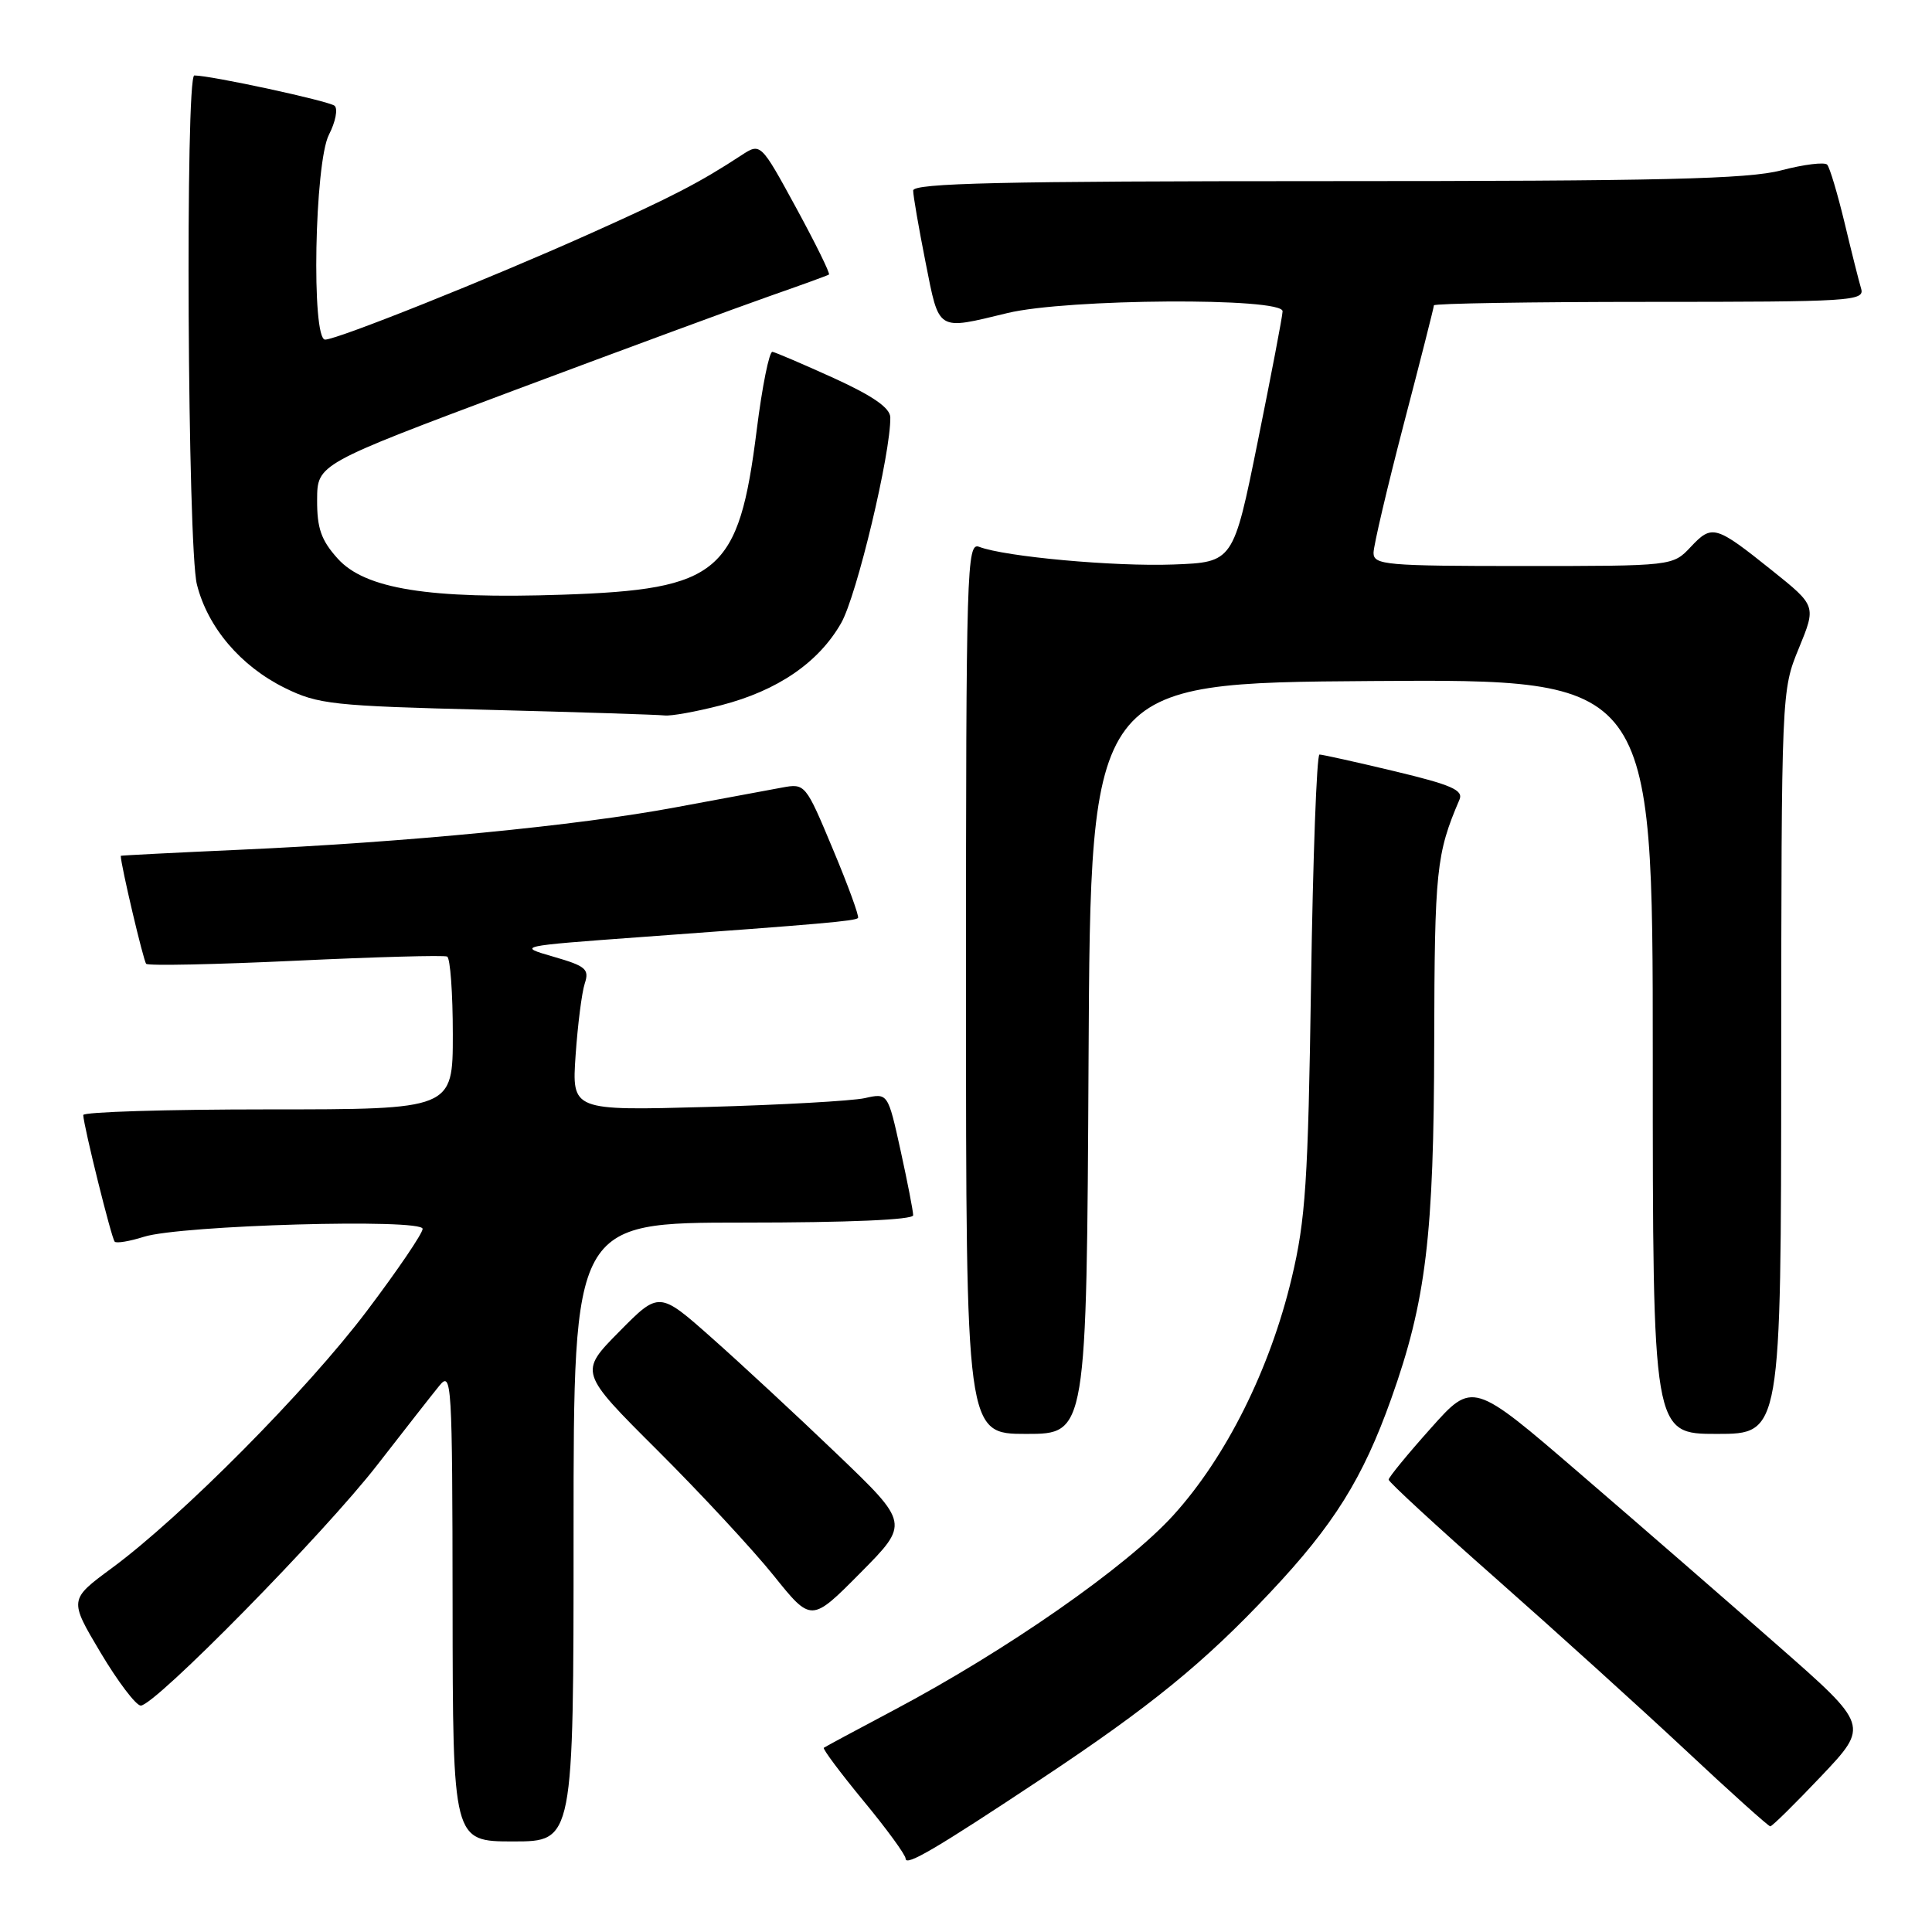 <?xml version="1.0" encoding="UTF-8" standalone="no"?>
<!DOCTYPE svg PUBLIC "-//W3C//DTD SVG 1.1//EN" "http://www.w3.org/Graphics/SVG/1.1/DTD/svg11.dtd" >
<svg xmlns="http://www.w3.org/2000/svg" xmlns:xlink="http://www.w3.org/1999/xlink" version="1.1" viewBox="0 0 256 256">
 <g >
 <path fill="currentColor"
d=" M 138.00 235.70 C 152.43 226.12 159.54 220.34 168.34 210.97 C 176.74 202.05 180.58 195.90 184.34 185.35 C 188.96 172.38 190.00 163.79 190.04 138.14 C 190.09 115.27 190.31 113.14 193.39 105.95 C 193.93 104.70 192.31 103.99 184.78 102.19 C 179.68 100.97 175.20 99.98 174.84 99.98 C 174.47 99.99 173.97 113.61 173.72 130.25 C 173.33 156.62 173.00 161.64 171.14 169.41 C 168.27 181.44 162.46 193.08 155.48 200.77 C 149.30 207.59 133.44 218.65 118.50 226.57 C 113.55 229.19 109.35 231.45 109.16 231.59 C 108.98 231.73 111.34 234.89 114.41 238.62 C 117.49 242.34 120.00 245.79 120.00 246.28 C 120.00 247.34 124.02 244.98 138.00 235.70 Z  M 76.00 203.00 C 76.00 162.00 76.00 162.00 98.50 162.00 C 112.39 162.00 121.00 161.63 121.00 161.03 C 121.00 160.49 120.25 156.63 119.33 152.44 C 117.65 144.82 117.65 144.82 114.58 145.51 C 112.88 145.88 103.46 146.41 93.64 146.68 C 75.77 147.17 75.77 147.17 76.27 139.83 C 76.55 135.80 77.09 131.53 77.48 130.33 C 78.11 128.42 77.64 128.01 73.34 126.77 C 68.50 125.37 68.50 125.37 85.00 124.16 C 108.83 122.43 113.30 122.04 113.69 121.64 C 113.88 121.45 112.39 117.35 110.37 112.54 C 106.74 103.85 106.69 103.79 103.61 104.36 C 101.90 104.67 95.55 105.85 89.50 106.98 C 76.58 109.40 53.71 111.62 31.70 112.60 C 23.06 112.99 16.00 113.35 16.00 113.40 C 16.00 114.57 19.01 127.35 19.37 127.71 C 19.65 127.99 28.57 127.80 39.19 127.30 C 49.81 126.80 58.84 126.55 59.25 126.75 C 59.66 126.95 60.00 131.59 60.00 137.06 C 60.00 147.00 60.00 147.00 35.50 147.00 C 22.02 147.00 11.02 147.34 11.03 147.75 C 11.10 149.29 14.78 164.12 15.20 164.53 C 15.44 164.77 17.18 164.48 19.07 163.88 C 23.95 162.34 56.00 161.43 56.00 162.83 C 56.00 163.43 52.68 168.32 48.61 173.71 C 40.68 184.22 24.06 200.97 14.82 207.78 C 9.15 211.96 9.15 211.96 13.32 218.97 C 15.62 222.83 18.02 225.99 18.65 226.00 C 20.53 226.00 42.98 203.16 50.00 194.10 C 53.58 189.49 57.27 184.77 58.22 183.61 C 59.85 181.61 59.94 183.06 59.97 212.75 C 60.00 244.00 60.00 244.00 68.00 244.00 C 76.00 244.00 76.00 244.00 76.00 203.00 Z  M 241.34 235.33 C 247.66 228.65 247.66 228.65 235.58 218.05 C 228.94 212.21 217.12 201.94 209.32 195.23 C 195.14 183.02 195.14 183.02 189.58 189.26 C 186.51 192.69 184.01 195.75 184.00 196.06 C 184.00 196.37 190.41 202.28 198.25 209.19 C 206.09 216.11 217.37 226.32 223.32 231.88 C 229.26 237.45 234.33 242.00 234.57 242.00 C 234.82 242.00 237.86 239.00 241.34 235.33 Z  M 110.92 192.68 C 105.65 187.63 98.19 180.71 94.34 177.30 C 87.34 171.09 87.34 171.09 82.04 176.46 C 76.74 181.83 76.74 181.83 87.12 192.18 C 92.83 197.87 99.75 205.33 102.50 208.75 C 107.50 214.98 107.50 214.98 114.00 208.42 C 120.50 201.86 120.50 201.86 110.92 192.68 Z  M 144.24 140.25 C 144.50 90.50 144.50 90.50 181.75 90.24 C 219.00 89.98 219.00 89.98 219.00 139.99 C 219.00 190.00 219.00 190.00 227.50 190.00 C 236.00 190.00 236.00 190.00 236.02 140.75 C 236.05 91.62 236.05 91.49 238.36 85.89 C 240.66 80.28 240.66 80.28 234.82 75.60 C 227.31 69.59 226.86 69.46 224.03 72.47 C 221.65 75.00 221.65 75.00 201.83 75.00 C 183.61 75.00 182.00 74.86 182.00 73.25 C 182.01 72.29 183.81 64.62 186.00 56.21 C 188.20 47.80 190.00 40.71 190.00 40.46 C 190.00 40.21 202.86 40.00 218.57 40.00 C 245.31 40.00 247.10 39.89 246.61 38.25 C 246.32 37.29 245.33 33.35 244.41 29.50 C 243.48 25.65 242.45 22.19 242.11 21.82 C 241.78 21.45 239.04 21.78 236.03 22.57 C 231.61 23.73 220.06 24.00 175.78 24.00 C 132.62 24.00 121.00 24.27 121.00 25.25 C 121.00 25.94 121.74 30.21 122.64 34.75 C 124.48 44.02 124.06 43.76 133.50 41.48 C 141.39 39.57 170.02 39.39 169.95 41.25 C 169.93 41.94 168.44 49.70 166.66 58.50 C 163.42 74.50 163.42 74.50 155.47 74.80 C 147.64 75.09 133.17 73.77 129.75 72.46 C 128.10 71.82 128.00 75.01 128.00 130.89 C 128.00 190.00 128.00 190.00 135.99 190.00 C 143.98 190.00 143.98 190.00 144.24 140.25 Z  M 95.54 93.45 C 103.04 91.51 108.46 87.80 111.45 82.57 C 113.53 78.95 118.05 59.98 117.97 55.30 C 117.94 54.05 115.69 52.48 110.53 50.12 C 106.45 48.27 102.77 46.69 102.35 46.62 C 101.93 46.56 100.99 51.21 100.27 56.97 C 97.89 75.94 95.34 78.10 74.55 78.80 C 56.82 79.40 48.37 78.04 44.75 74.02 C 42.56 71.59 42.00 70.01 42.02 66.23 C 42.04 61.50 42.04 61.50 68.27 51.67 C 82.70 46.27 97.88 40.67 102.00 39.23 C 106.12 37.79 109.65 36.51 109.84 36.38 C 110.03 36.25 108.07 32.27 105.49 27.53 C 100.79 18.91 100.79 18.91 98.23 20.58 C 92.72 24.19 89.08 26.08 78.00 31.04 C 64.83 36.94 44.67 45.00 43.08 45.00 C 41.24 45.00 41.68 21.53 43.59 17.84 C 44.46 16.15 44.79 14.43 44.34 14.02 C 43.62 13.39 27.96 10.00 25.75 10.00 C 24.54 10.00 24.85 72.53 26.09 77.44 C 27.52 83.14 31.89 88.27 37.75 91.16 C 42.16 93.33 44.07 93.54 64.50 94.05 C 76.60 94.36 87.19 94.70 88.04 94.80 C 88.89 94.91 92.26 94.30 95.54 93.45 Z "/>
</g>
</svg>